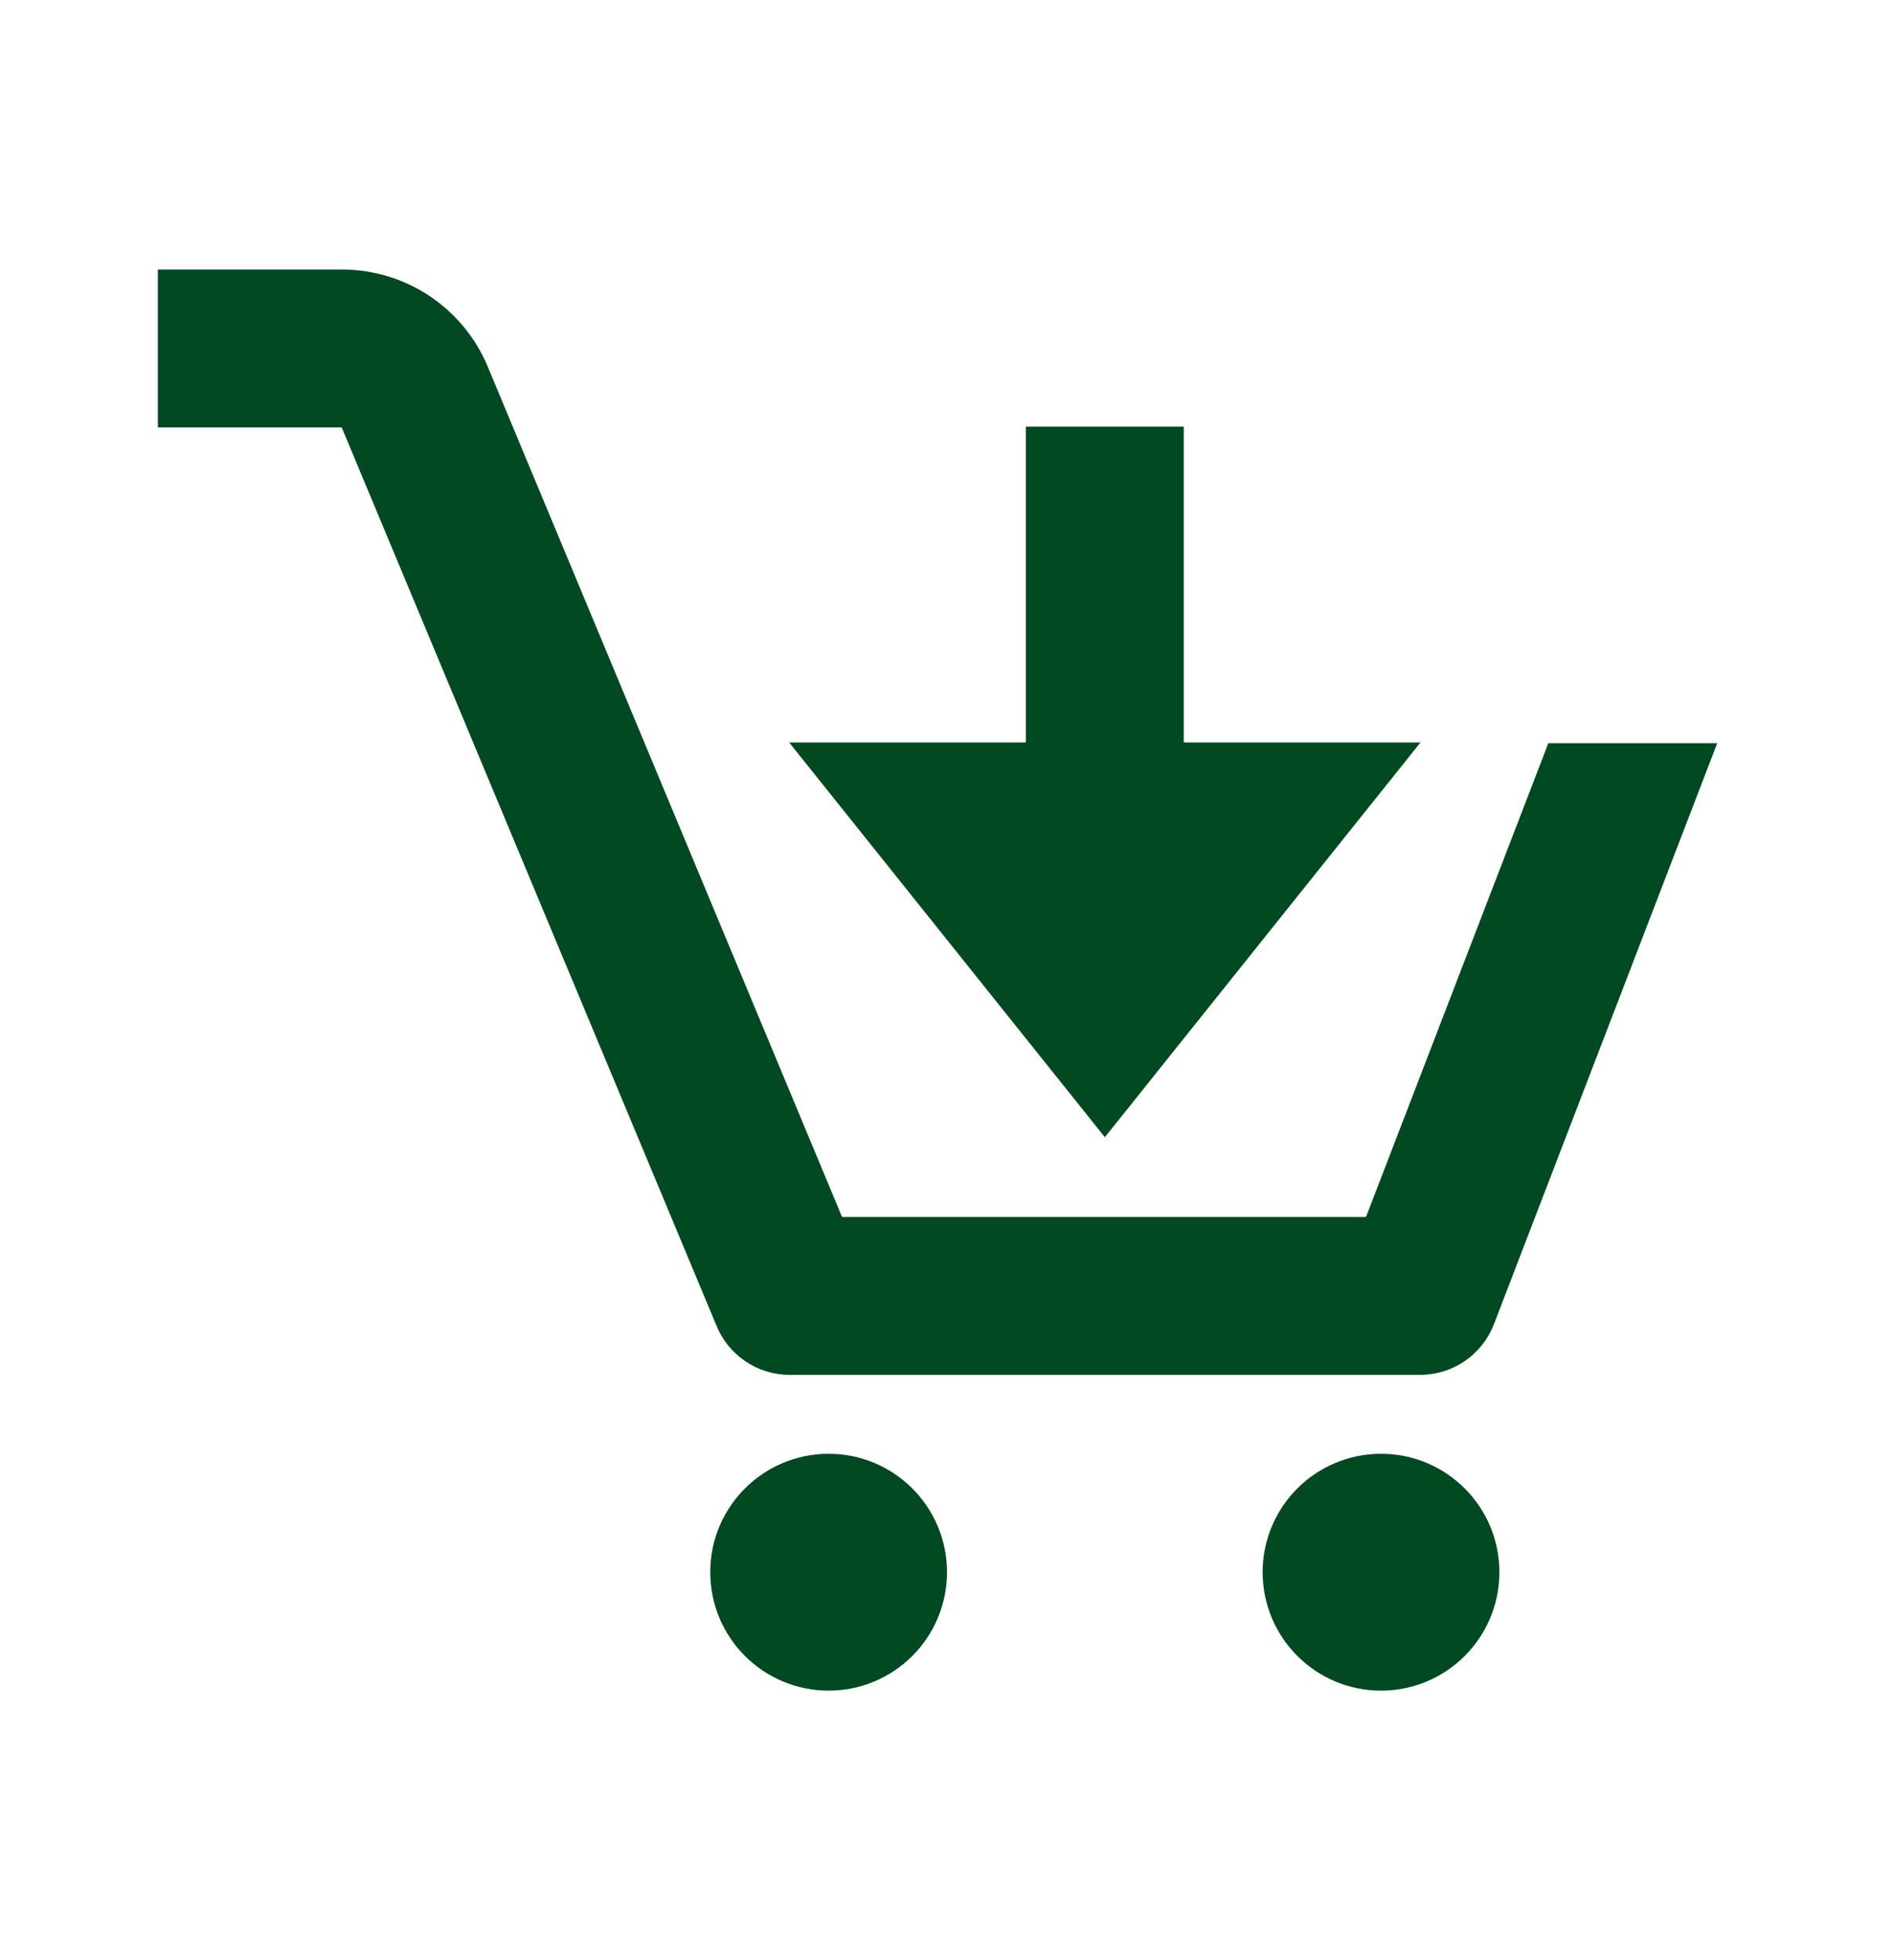 <svg width="29" height="30" viewBox="0 0 29 30" fill="none" xmlns="http://www.w3.org/2000/svg">
<path d="M12.688 25.875C13.688 25.875 14.5 25.064 14.5 24.062C14.5 23.061 13.688 22.25 12.688 22.25C11.687 22.25 10.875 23.061 10.875 24.062C10.875 25.064 11.687 25.875 12.688 25.875Z" fill="#004921"/>
<path d="M21.146 25.875C22.147 25.875 22.958 25.064 22.958 24.062C22.958 23.061 22.147 22.25 21.146 22.25C20.145 22.25 19.333 23.061 19.333 24.062C19.333 25.064 20.145 25.875 21.146 25.875Z" fill="#004921"/>
<path d="M16.917 17.405L21.75 11.363H18.125V6.53H15.708V11.363H12.083L16.917 17.405Z" fill="#004921"/>
<path d="M20.916 18.625H12.893L7.468 5.611C7.284 5.17 6.973 4.794 6.575 4.529C6.177 4.265 5.71 4.124 5.232 4.125H2.417V6.542H5.232L10.972 20.293C11.062 20.513 11.216 20.702 11.414 20.835C11.612 20.969 11.845 21.041 12.083 21.042H21.75C21.993 21.041 22.231 20.967 22.431 20.829C22.632 20.691 22.786 20.495 22.874 20.268L26.293 11.375H23.707L20.916 18.625Z" fill="#004921"/>
</svg>
